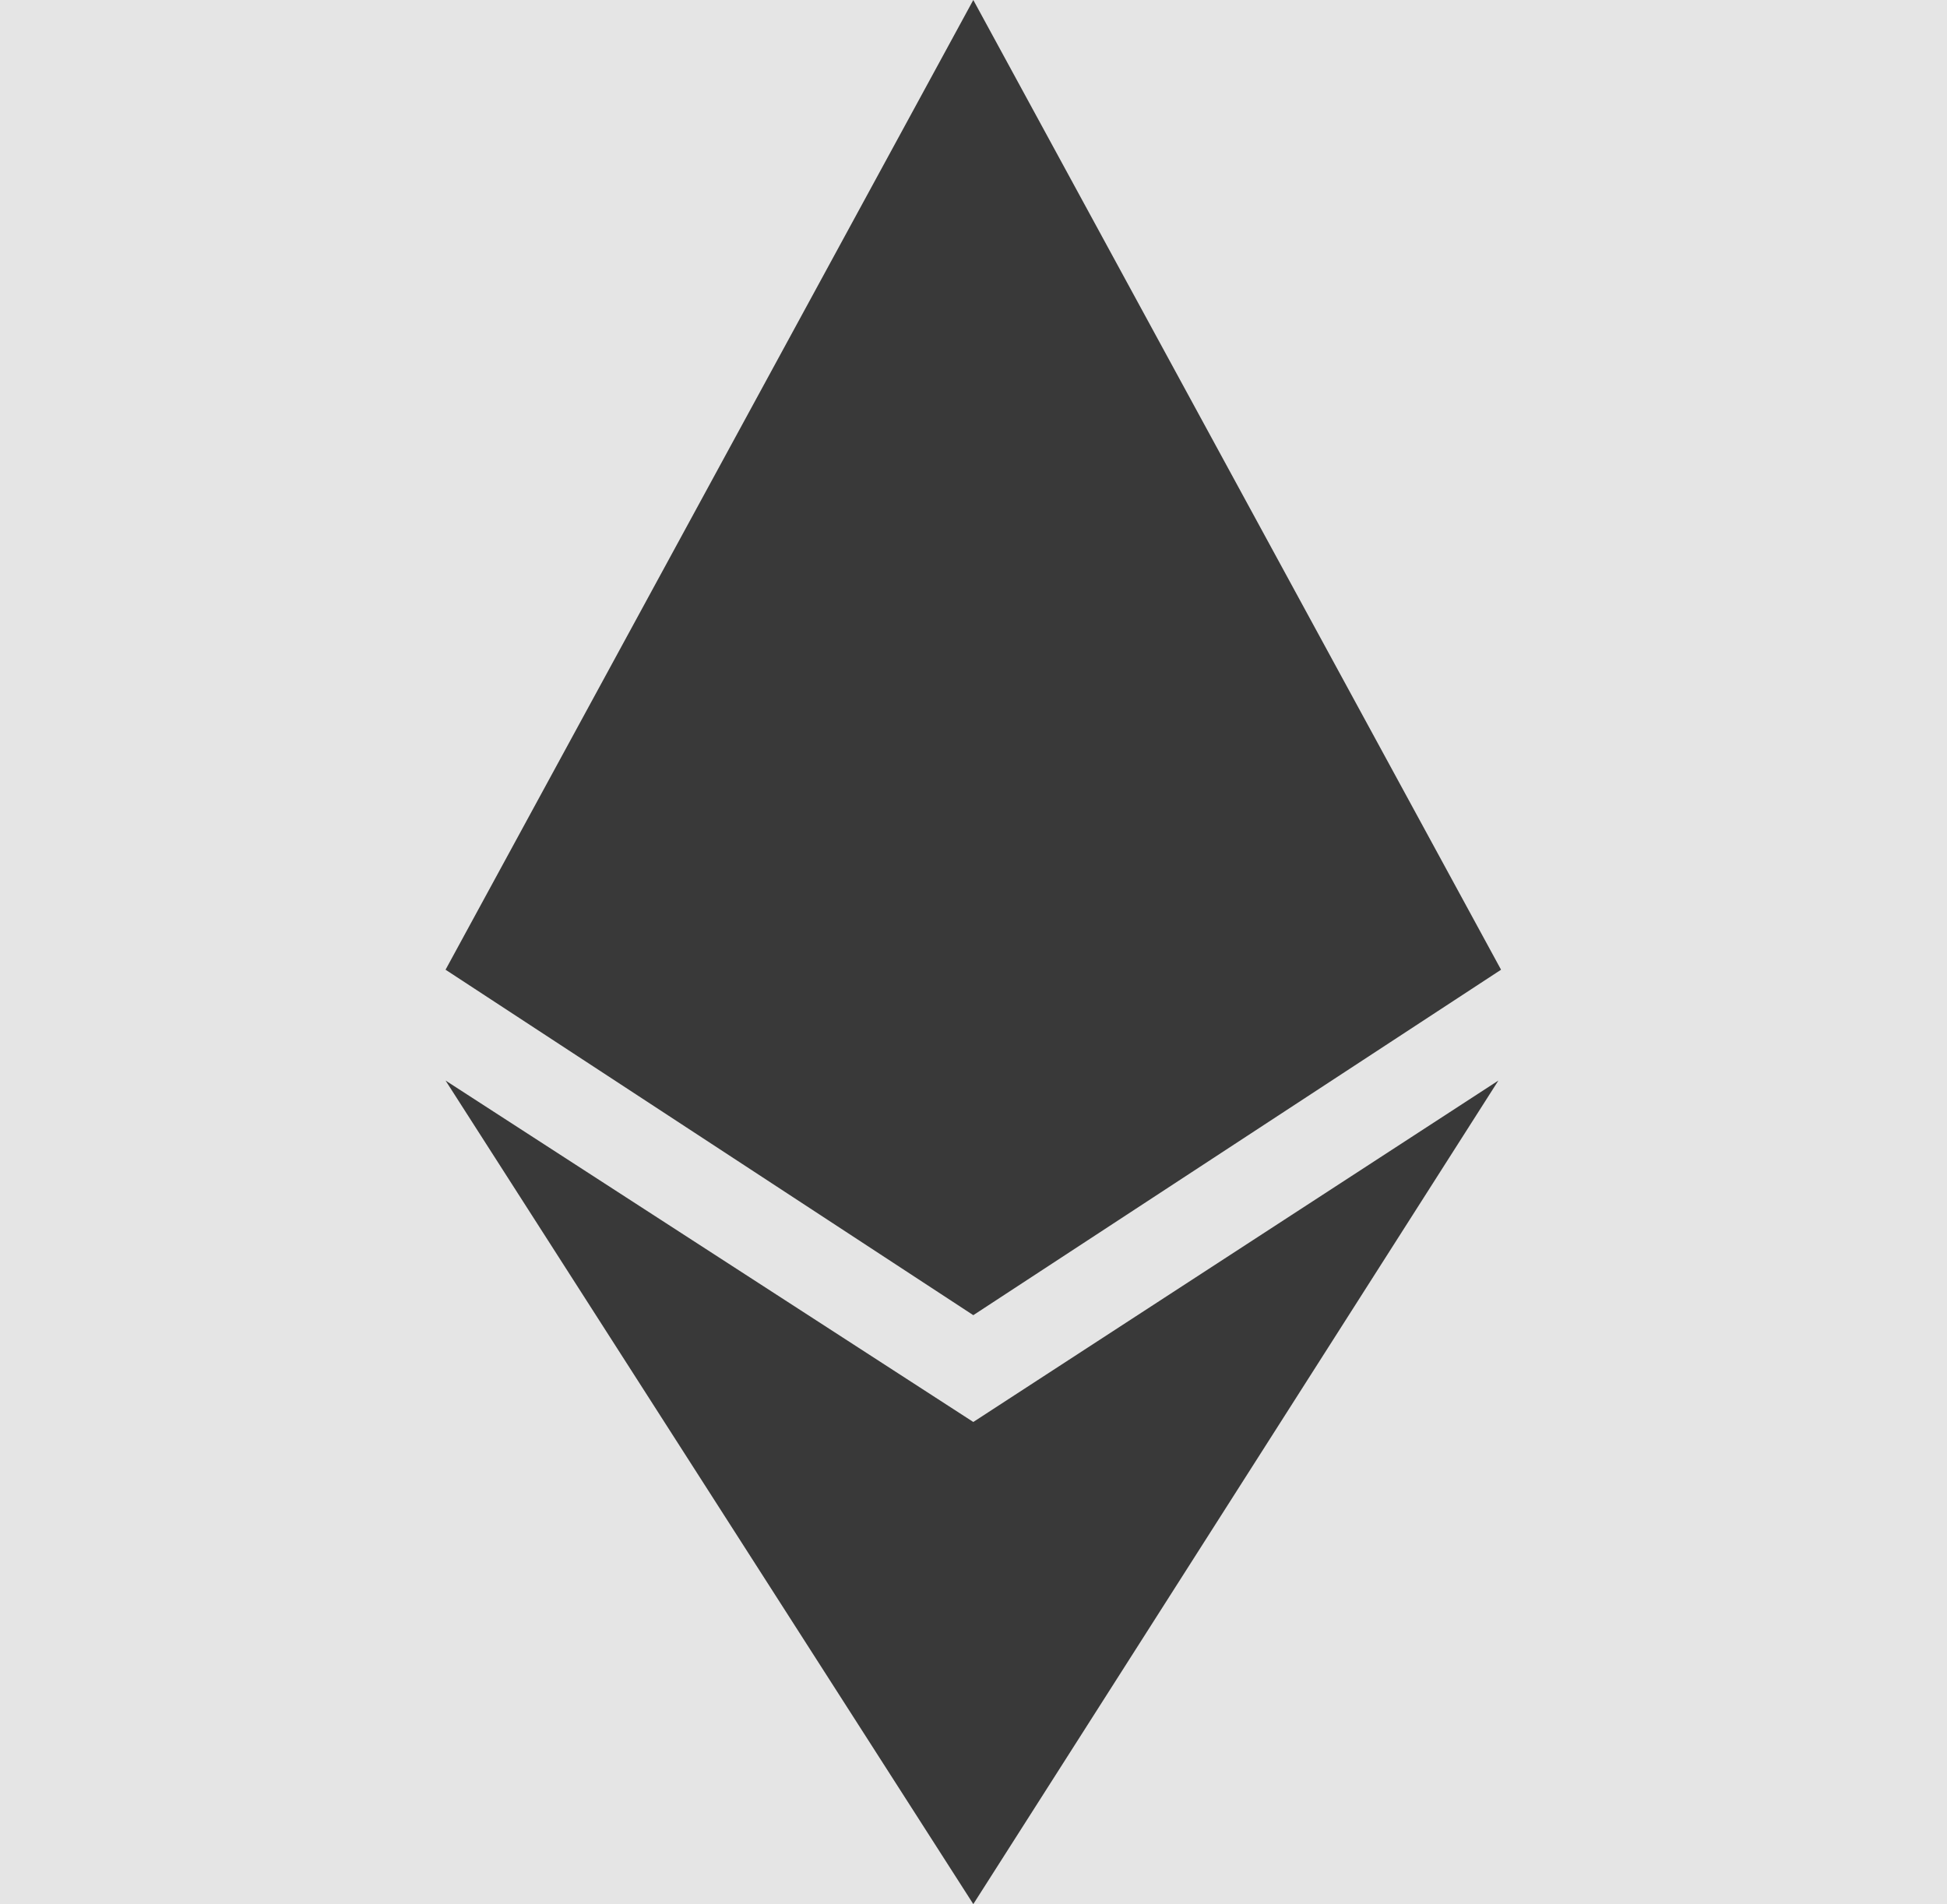 <svg width="319" height="312" viewBox="0 0 319 312" fill="none" xmlns="http://www.w3.org/2000/svg">
<rect width="319" height="312" fill="#E5E5E5"/>
<g id="ethereum">
<path id="Vector" d="M159.467 0L73 158.894L159.467 215.499L245.935 158.894L159.467 0Z" fill="#393939"/>
<path id="Vector_2" d="M159.468 311.999L245.5 177.053L159.468 233L73 177.053L159.468 311.999Z" fill="#393939"/>
</g>
</svg>
